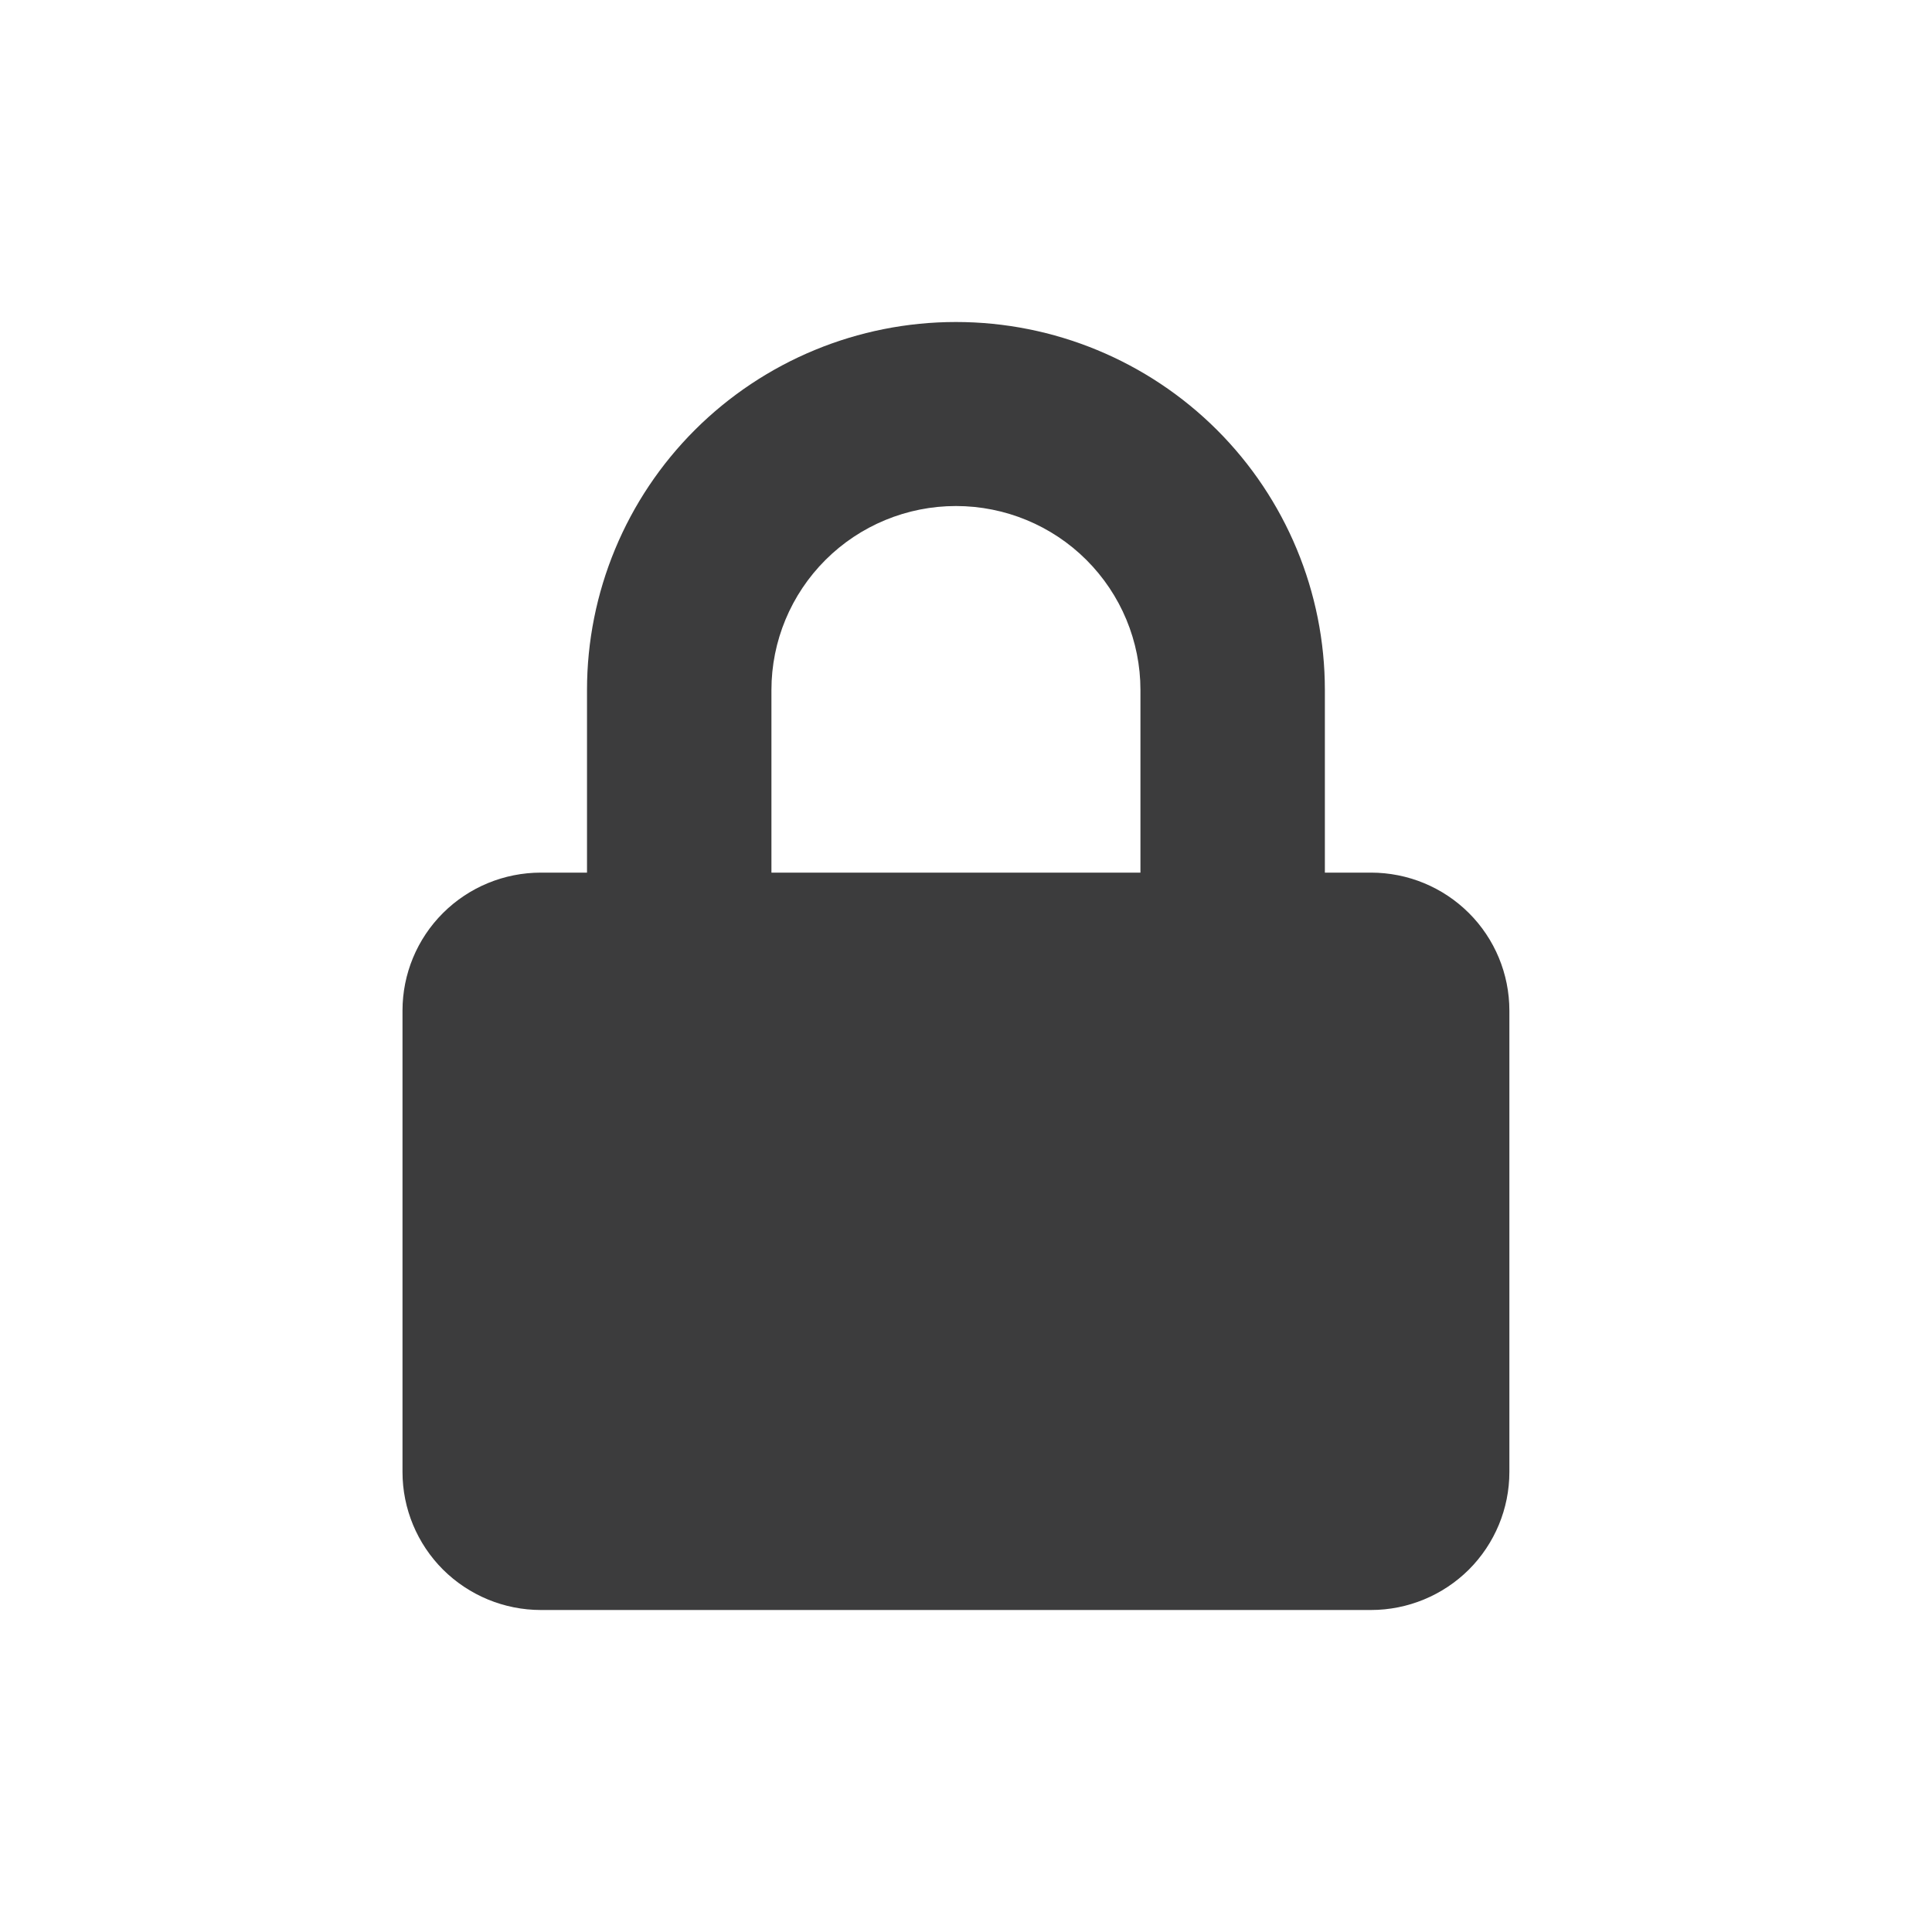 <svg width="24" height="24" viewBox="0 0 24 24" fill="none" xmlns="http://www.w3.org/2000/svg">
<path d="M17.031 10.84H16.458V8.571C16.458 7.359 15.975 6.196 15.116 5.339C14.256 4.482 13.091 4 11.875 4C10.659 4 9.494 4.482 8.634 5.339C7.775 6.196 7.292 7.359 7.292 8.571V10.84H6.719C6.263 10.84 5.826 11.02 5.503 11.342C5.181 11.663 5 12.099 5 12.554V18.286C5 18.74 5.181 19.176 5.503 19.498C5.826 19.819 6.263 20 6.719 20H17.031C17.487 20 17.924 19.819 18.247 19.498C18.569 19.176 18.75 18.74 18.75 18.286V12.554C18.75 12.099 18.569 11.663 18.247 11.342C17.924 11.02 17.487 10.84 17.031 10.84ZM9.583 8.571C9.583 7.965 9.825 7.384 10.255 6.955C10.684 6.527 11.267 6.286 11.875 6.286C12.483 6.286 13.066 6.527 13.495 6.955C13.925 7.384 14.167 7.965 14.167 8.571V10.84H9.583V8.571Z" fill="#0C0C0D" fill-opacity="0.8"/>
</svg>
